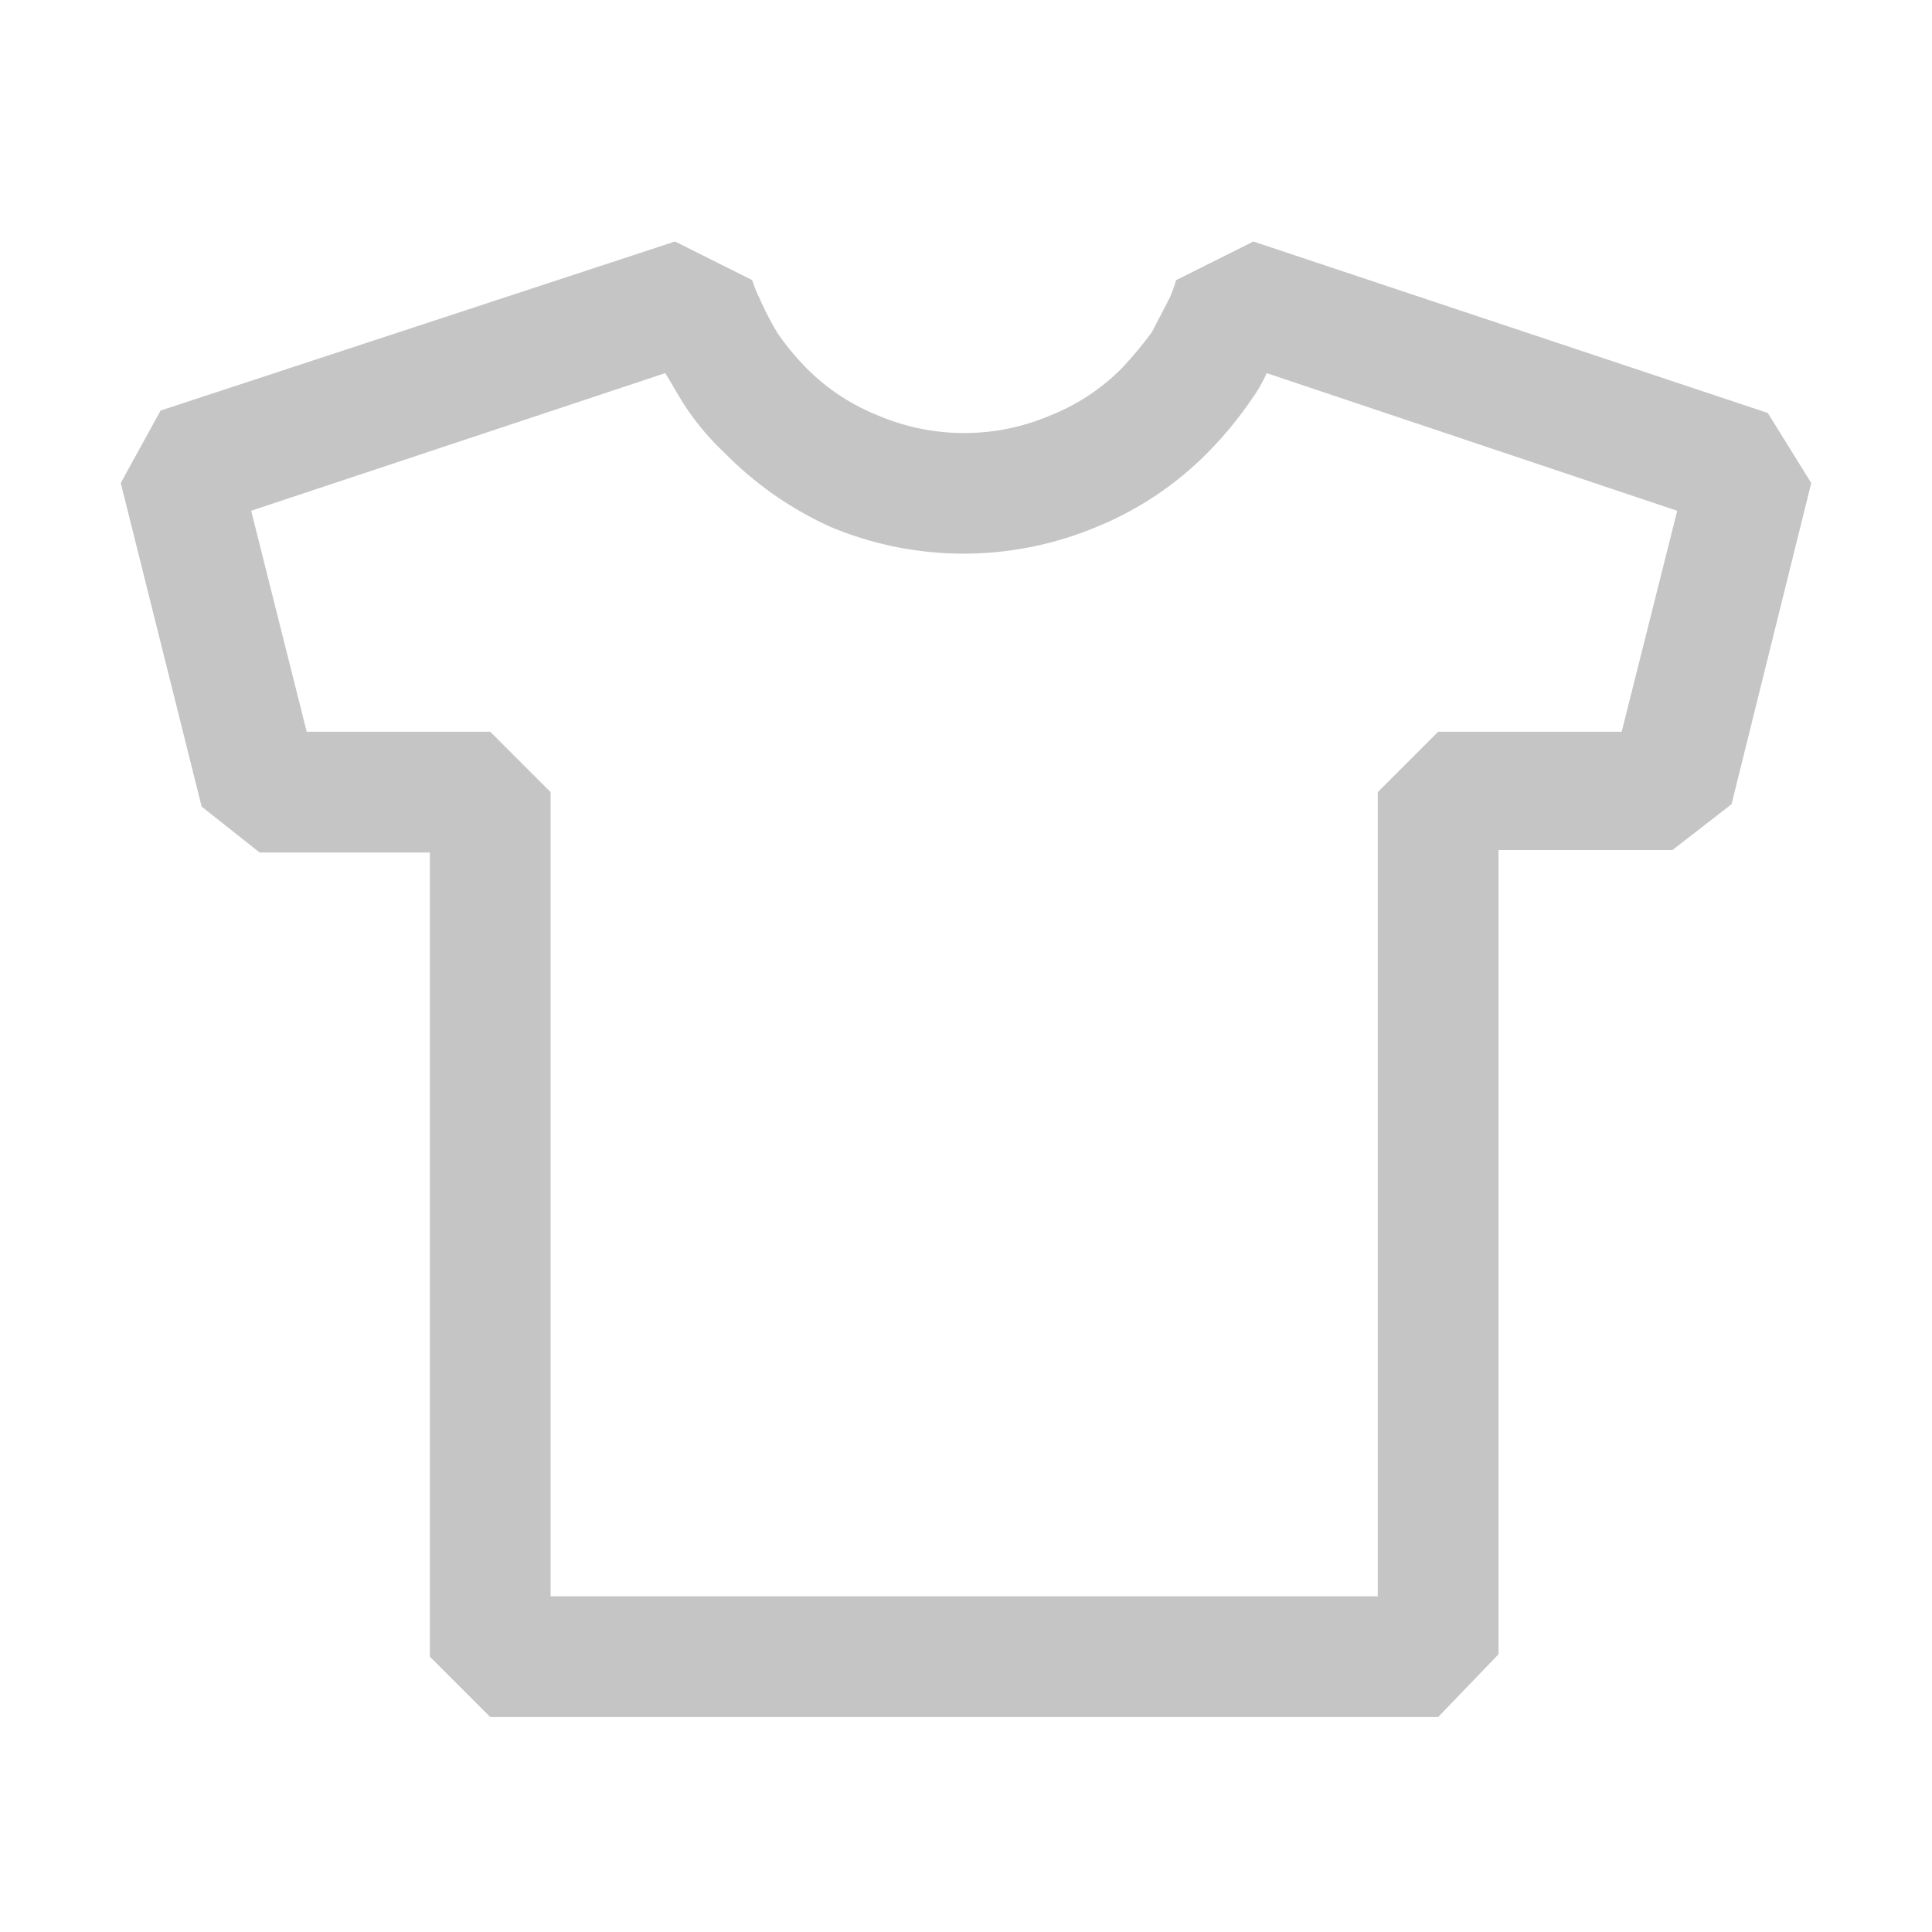 <svg viewBox="0 0 16 16" fill="none" xmlns="http://www.w3.org/2000/svg"><path d="M11.91 14.22H4.06l-.5-.5V7.06H2.15l-.48-.38L1 4l.33-.6L5.59 2l.64.32a.94.94 0 00.06.15c.044.1.094.196.15.29a2.17 2.17 0 00.24.29 1.74 1.74 0 00.59.39 1.82 1.82 0 001.43 0 1.74 1.74 0 00.59-.39 3.311 3.311 0 00.25-.3l.15-.29a1.21 1.21 0 00.05-.14l.64-.32 4.26 1.42L15 4l-.66 2.66-.49.38h-1.44v6.66l-.5.52zm-7.35-1h6.85V6.56l.5-.5h1.52l.46-1.83-3.4-1.14a1.132 1.132 0 01-.12.21 3.161 3.161 0 01-.37.45 2.75 2.75 0 01-.91.61 2.85 2.85 0 01-2.22 0A2.92 2.92 0 016 3.75a2.17 2.17 0 01-.36-.44l-.13-.22-3.43 1.14.46 1.83h1.52l.5.5v6.66z" fill="#C5C5C5"/></svg>
